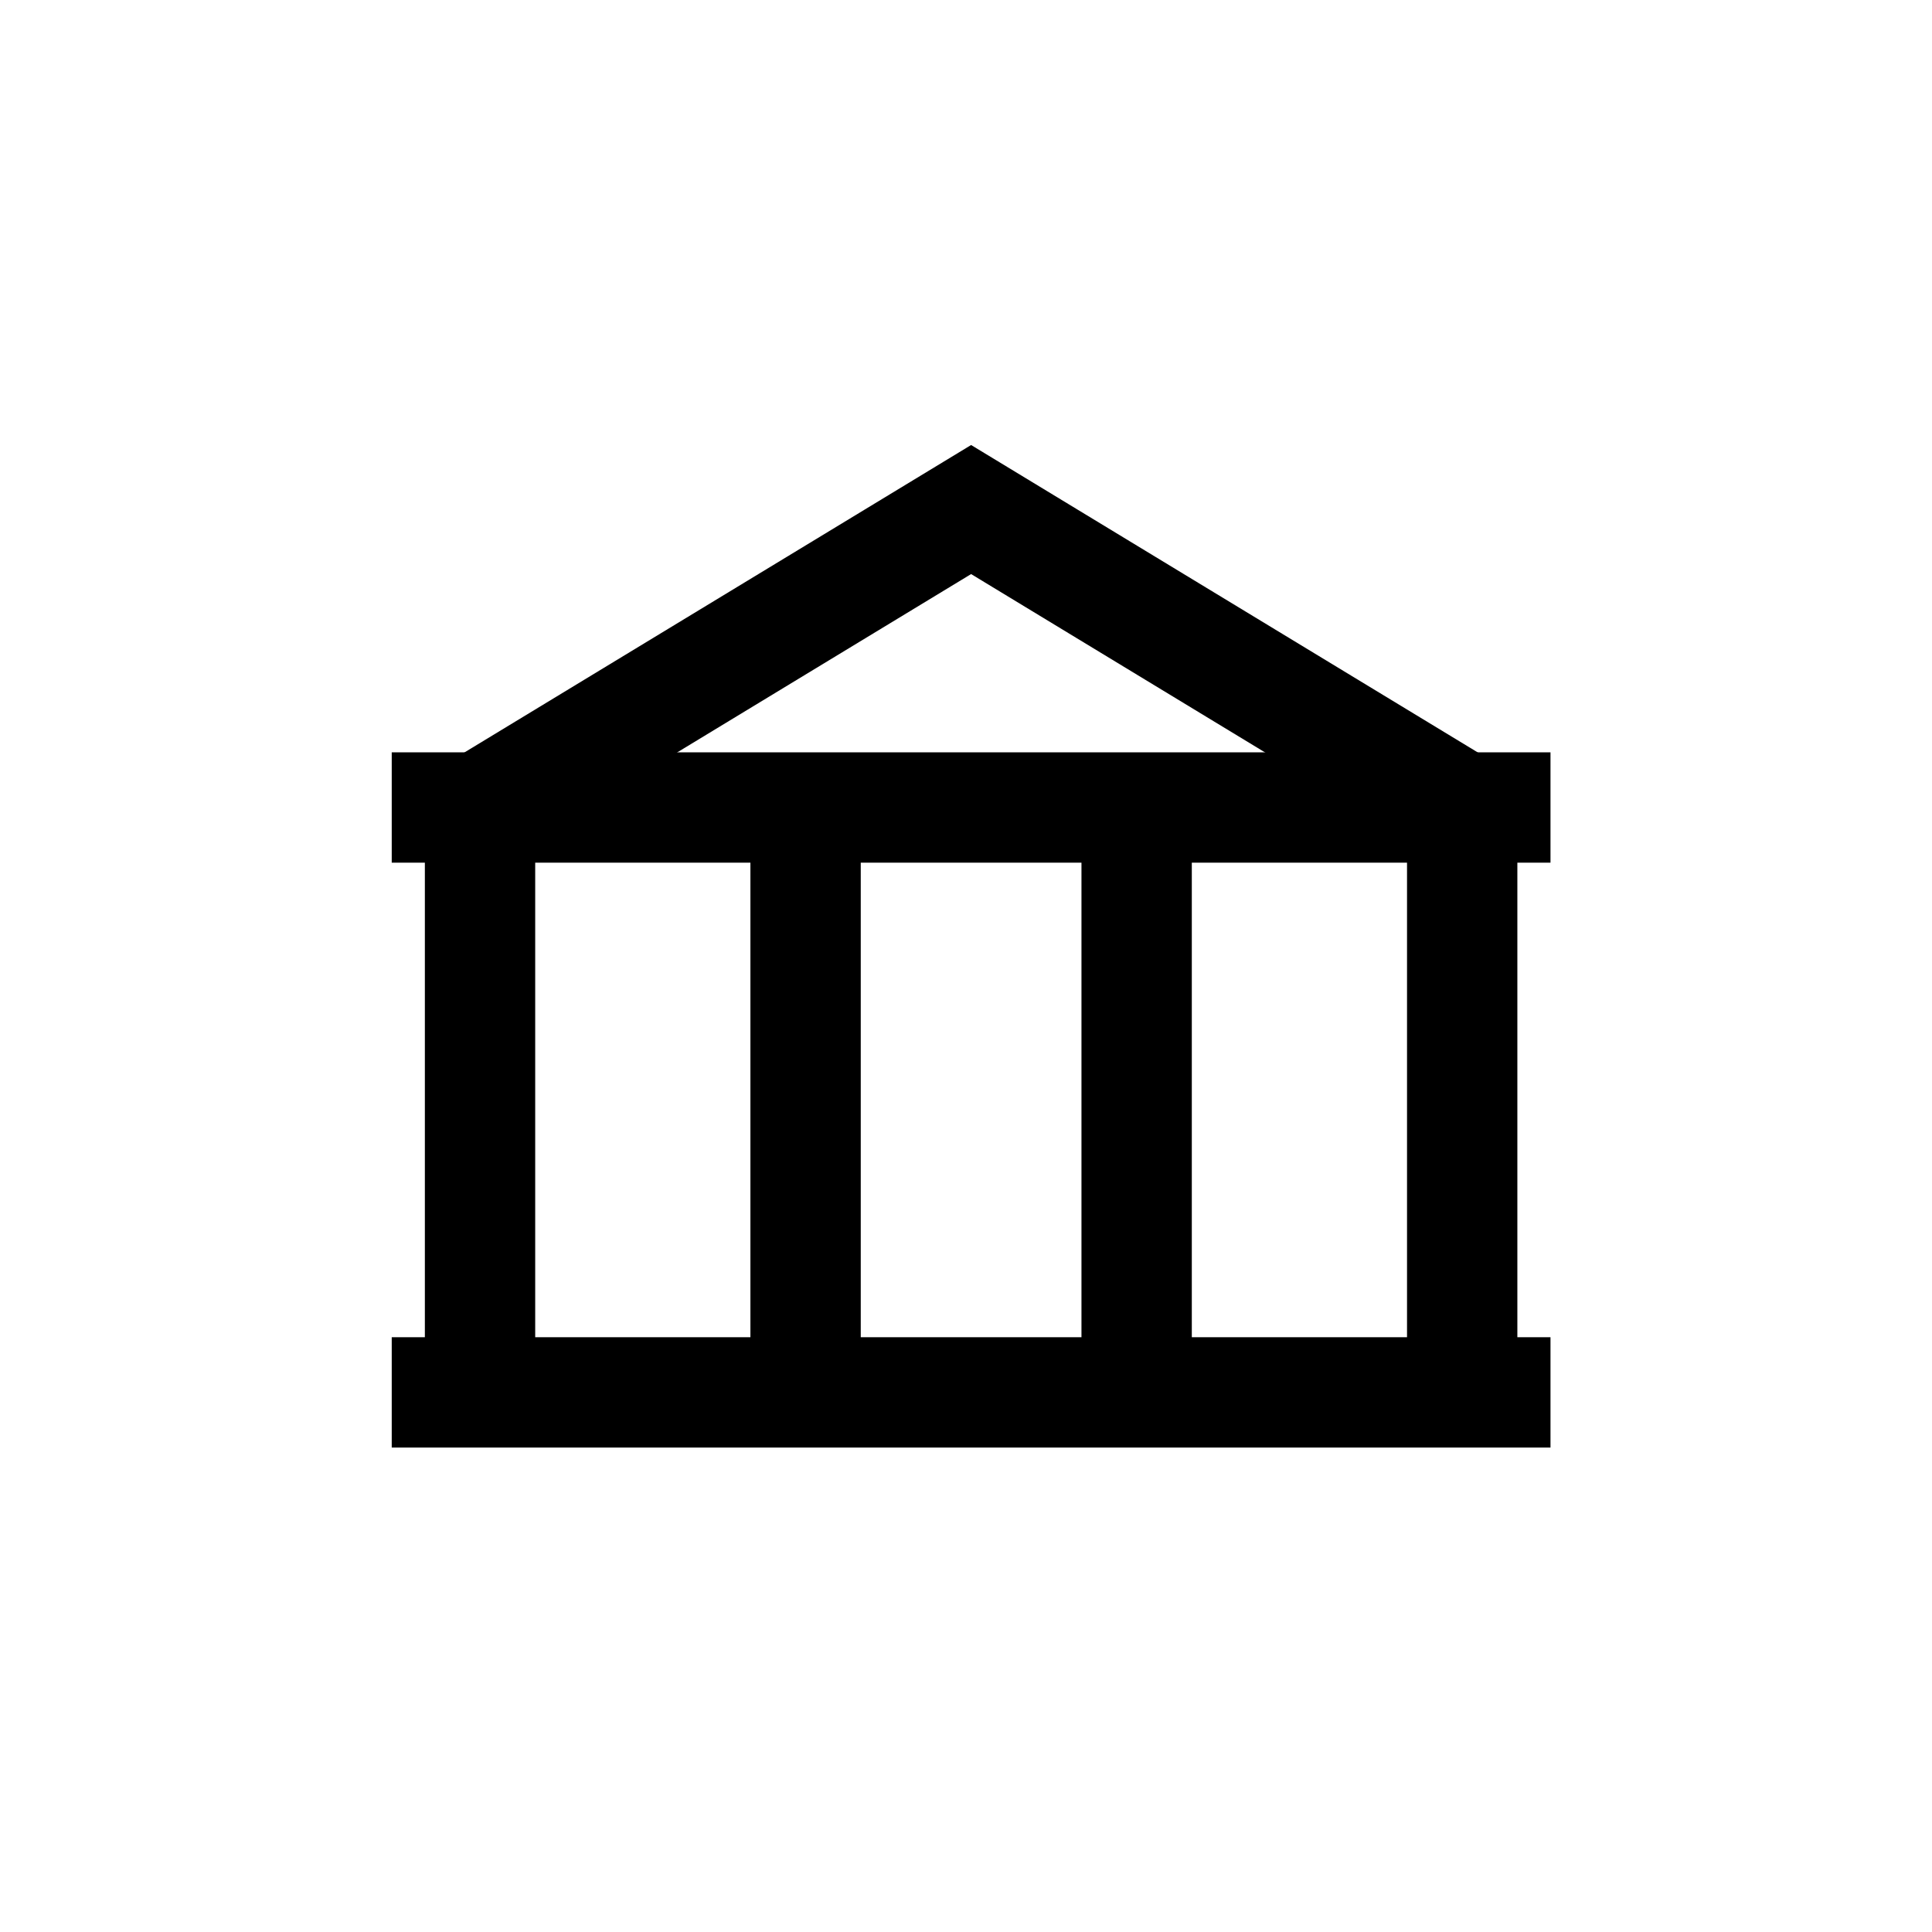 <?xml version="1.0" encoding="UTF-8" standalone="no"?>
<svg
   xmlns:dc="http://purl.org/dc/elements/1.1/"
   xmlns:cc="http://creativecommons.org/ns#"
   xmlns:rdf="http://www.w3.org/1999/02/22-rdf-syntax-ns#"
   xmlns:svg="http://www.w3.org/2000/svg"
   xmlns="http://www.w3.org/2000/svg"
   xmlns:sodipodi="http://sodipodi.sourceforge.net/DTD/sodipodi-0.dtd"
   xmlns:inkscape="http://www.inkscape.org/namespaces/inkscape"
   xml:space="default"
   width="32"
   height="32"
   id="svg2"
   sodipodi:version="0.32"
   inkscape:version="0.48.3.1 r9886"
   sodipodi:docname="icon-building.svg"
   inkscape:output_extension="org.inkscape.output.svg.inkscape"
   version="1.1">
  <defs
     id="defs23">
    <inkscape:perspective
       sodipodi:type="inkscape:persp3d"
       inkscape:vp_x="0 : 125 : 1"
       inkscape:vp_y="0 : 1000 : 0"
       inkscape:vp_z="250 : 125 : 1"
       inkscape:persp3d-origin="125 : 83.333333 : 1"
       id="perspective27" />
  </defs>
  <sodipodi:namedview
     inkscape:window-height="1147"
     inkscape:window-width="1920"
     inkscape:pageshadow="2"
     inkscape:pageopacity="0.0"
     guidetolerance="10.0"
     gridtolerance="10.0"
     objecttolerance="10.0"
     borderopacity="1.0"
     bordercolor="#666666"
     pagecolor="#ffffff"
     id="base"
     showgrid="false"
     inkscape:zoom="20.907733"
     inkscape:cx="19.131636"
     inkscape:cy="16.023946"
     inkscape:window-x="0"
     inkscape:window-y="31"
     inkscape:current-layer="svg2"
     inkscape:window-maximized="1" />
  <title
     id="title4">                      -          </title>
  <g
     id="g3000"
     transform="matrix(0.78,0,0,0.78,3.614,3.819)">
    <line
       style="stroke:#000000;stroke-width:2.343px"
       id="line8"
       y2="24.671"
       x2="28.291"
       y1="24.671"
       x1="3.685" />
    <line
       style="stroke:#000000;stroke-width:2.343px"
       id="line10"
       y2="12.251"
       x2="28.291"
       y1="12.251"
       x1="3.685" />
    <line
       style="stroke:#000000;stroke-width:2.343px"
       id="line12"
       y2="24.671"
       x2="5.56"
       y1="12.251"
       x1="5.56" />
    <line
       style="stroke:#000000;stroke-width:2.343px"
       id="line14"
       y2="24.671"
       x2="12.473"
       y1="12.251"
       x1="12.473" />
    <line
       style="stroke:#000000;stroke-width:2.343px"
       id="line16"
       y2="24.671"
       x2="19.503"
       y1="12.251"
       x1="19.503" />
    <line
       style="stroke:#000000;stroke-width:2.343px"
       id="line18"
       y2="24.671"
       x2="26.416"
       y1="12.251"
       x1="26.416" />
    <path
       style="fill:none;stroke:#000000;stroke-width:2.343px"
       inkscape:connector-curvature="0"
       id="path20"
       d="M 5.56,12.251 15.988,5.924 26.416,12.251" />
  </g>
</svg>
